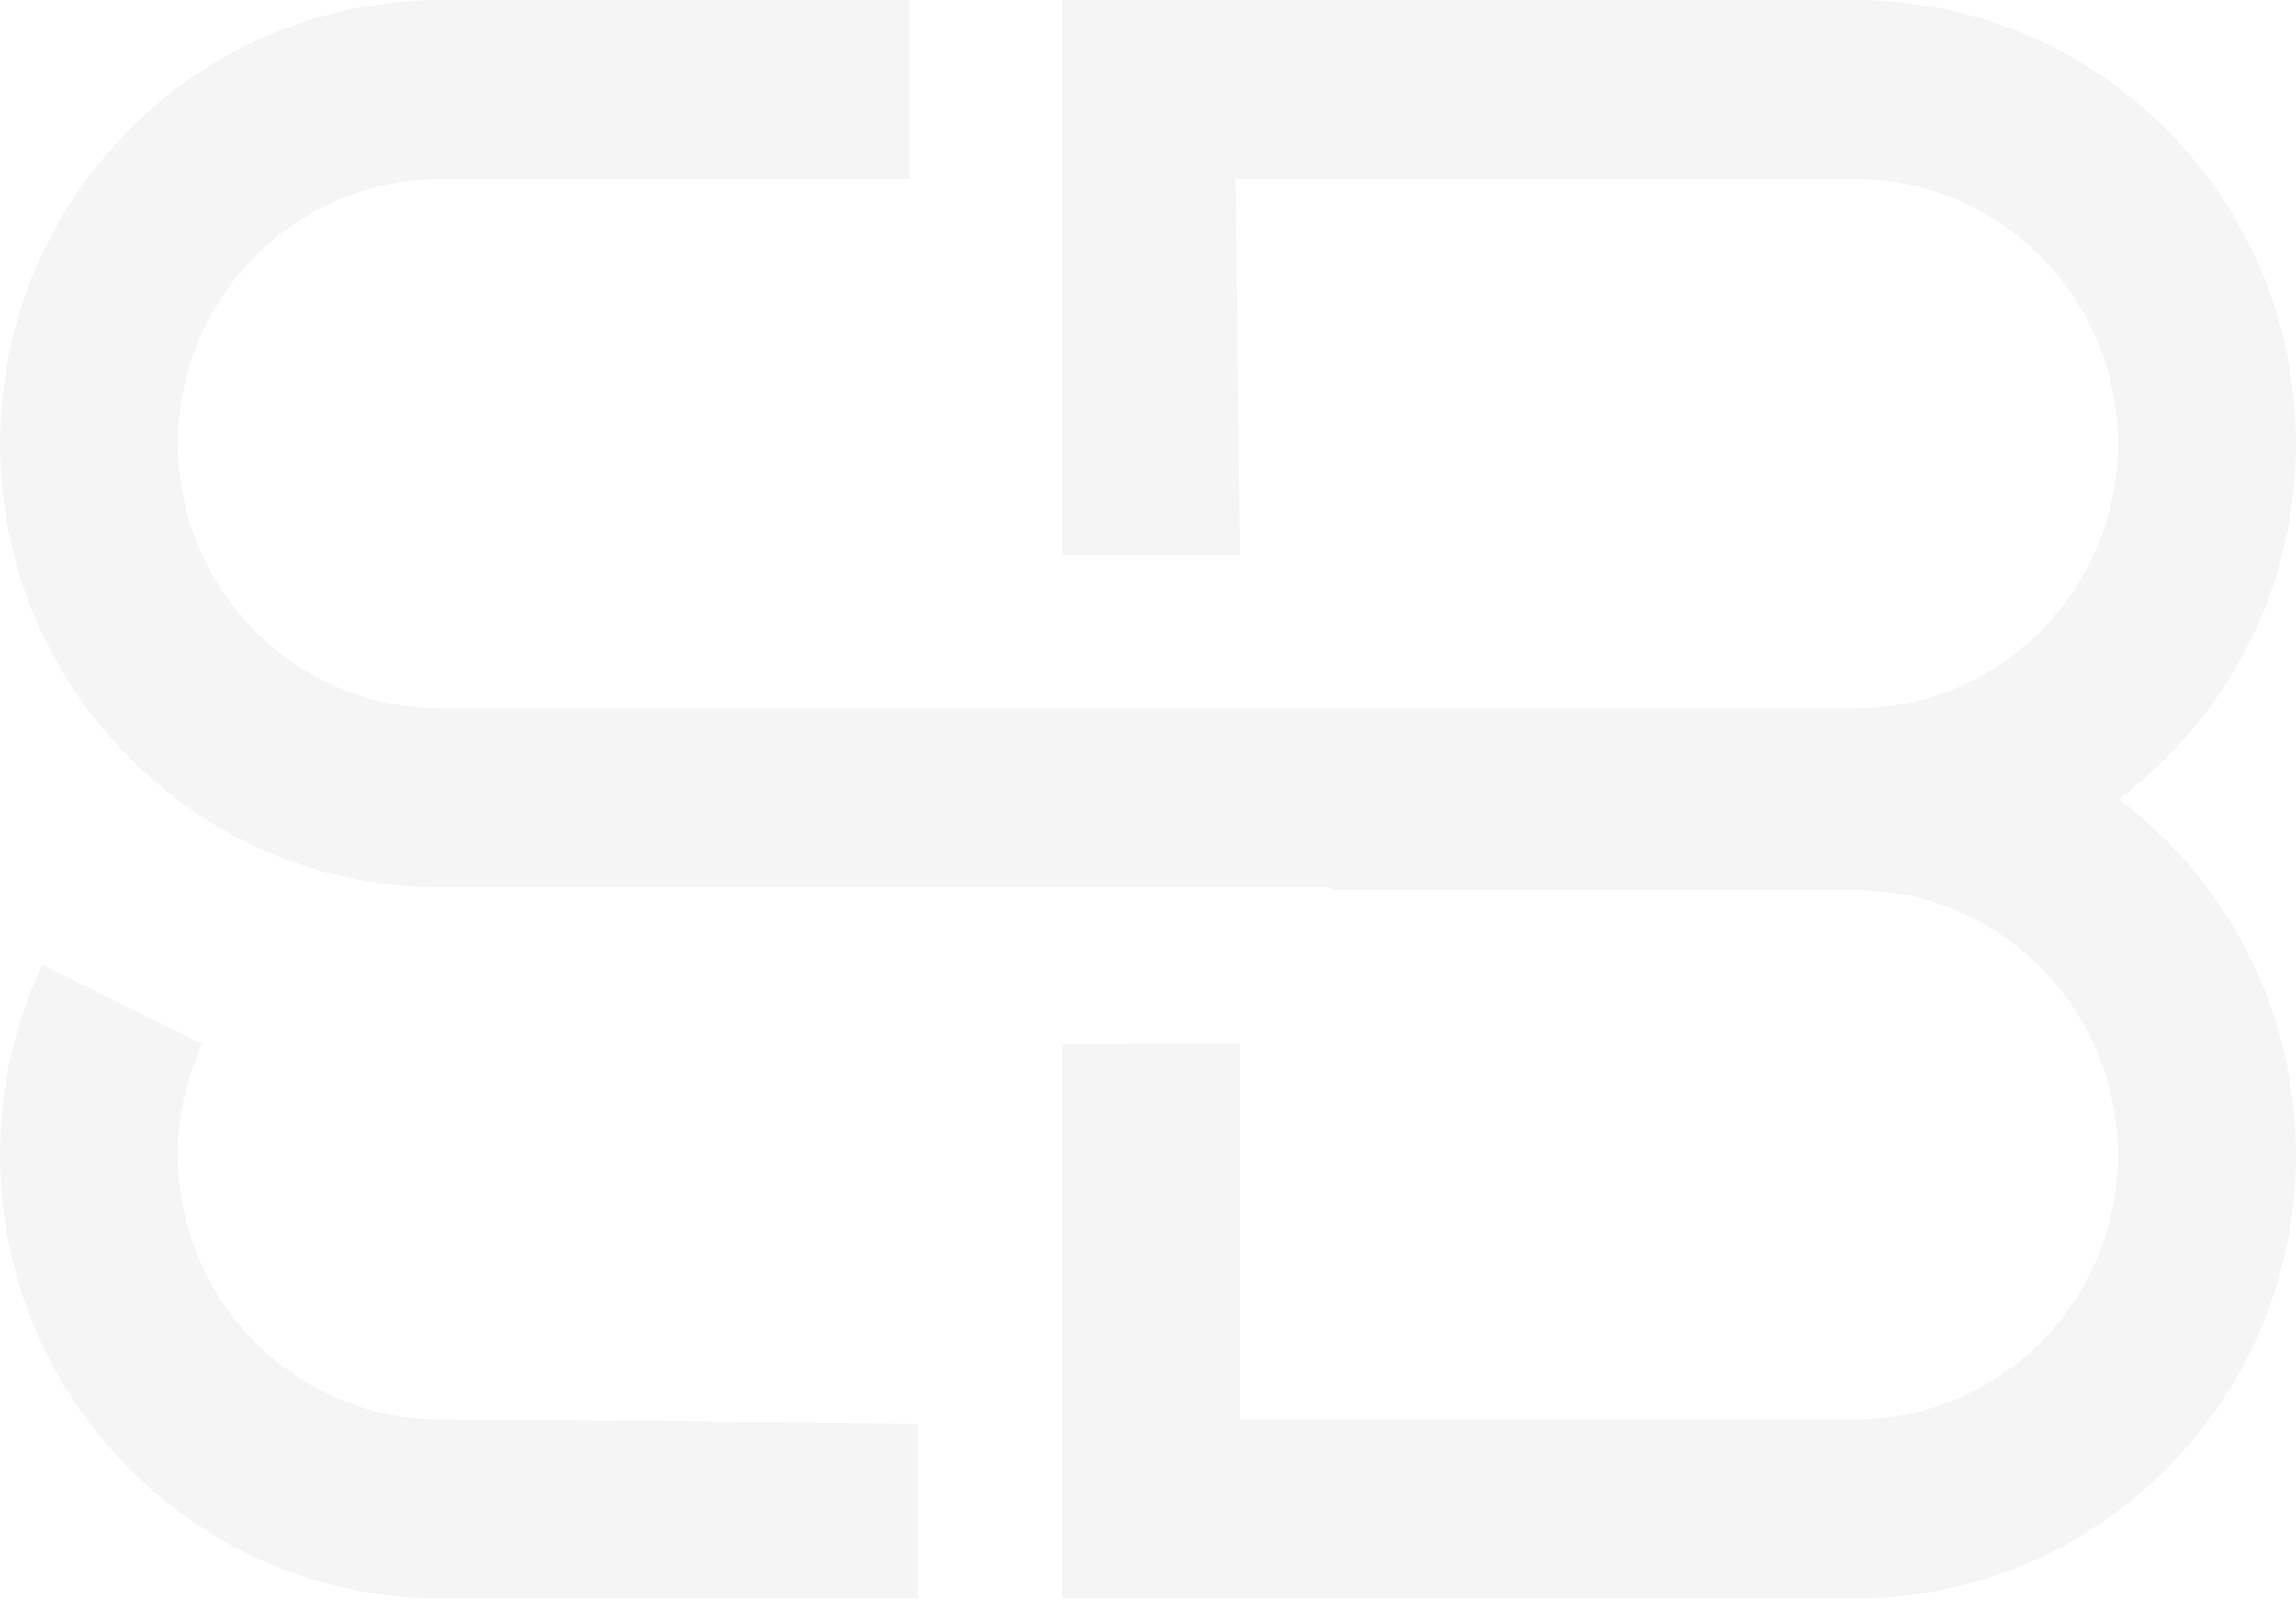<svg xmlns="http://www.w3.org/2000/svg" width="1185" height="825" viewBox="0 0 1185 825"><title>  logo</title><g style="fill:none;opacity:0.1"><g fill="#999"><path d="M21.9 498L104.3 538.8C96.3 556.2 91.8 575.6 91.8 596 91.8 671.4 152.6 732.6 227.5 732.6 253.7 732.6 291.8 732.8 330.2 733.2L336.8 733.2C405.9 733.8 474 734.7 474 734.7L474 734.7 474 825 227.5 825C101.9 825 0 722.5 0 596 0 560.9 7.8 527.7 21.9 498L21.9 498ZM957.4 365.6C1032.4 365.6 1093.1 304.4 1093.1 229 1093.1 153.6 1032.4 92.4 957.4 92.4L957.4 92.4 637.8 92.4 639.9 286.2 548 286.2 548 0 957.4 0C1083.1 0 1185 102.5 1185 229 1185 304.1 1149.1 370.7 1093.6 412.5 1149.1 454.3 1185 520.9 1185 596 1185 722.5 1083.1 825 957.4 825L957.4 825 548 825 548 538.8 639.9 538.7 639.9 732.6 639.9 732.6 661.9 732.6C662.6 732.6 663.4 732.6 664.2 732.6L703.1 732.6C704.3 732.6 705.4 732.6 706.6 732.6L741 732.6C742.3 732.6 743.7 732.6 745.1 732.6L787.3 732.6C788.7 732.6 790.2 732.6 791.6 732.6L830.7 732.6C832.1 732.6 833.5 732.6 835 732.6L880.5 732.6C881.8 732.6 883.1 732.6 884.4 732.6L957.4 732.6C1032.4 732.6 1093.1 671.4 1093.1 596 1093.1 520.6 1032.4 459.4 957.4 459.4L957.4 459.4 687 459.4 687 458 227.4 458C101.8 458 0 355.5 0 229 0 102.5 101.8 0 227.4 0L469.6 0 469.6 92.4 227.4 92.4C152.5 92.4 91.8 153.6 91.8 229 91.8 304.4 152.5 365.6 227.4 365.6Z"/></g></g></svg>
